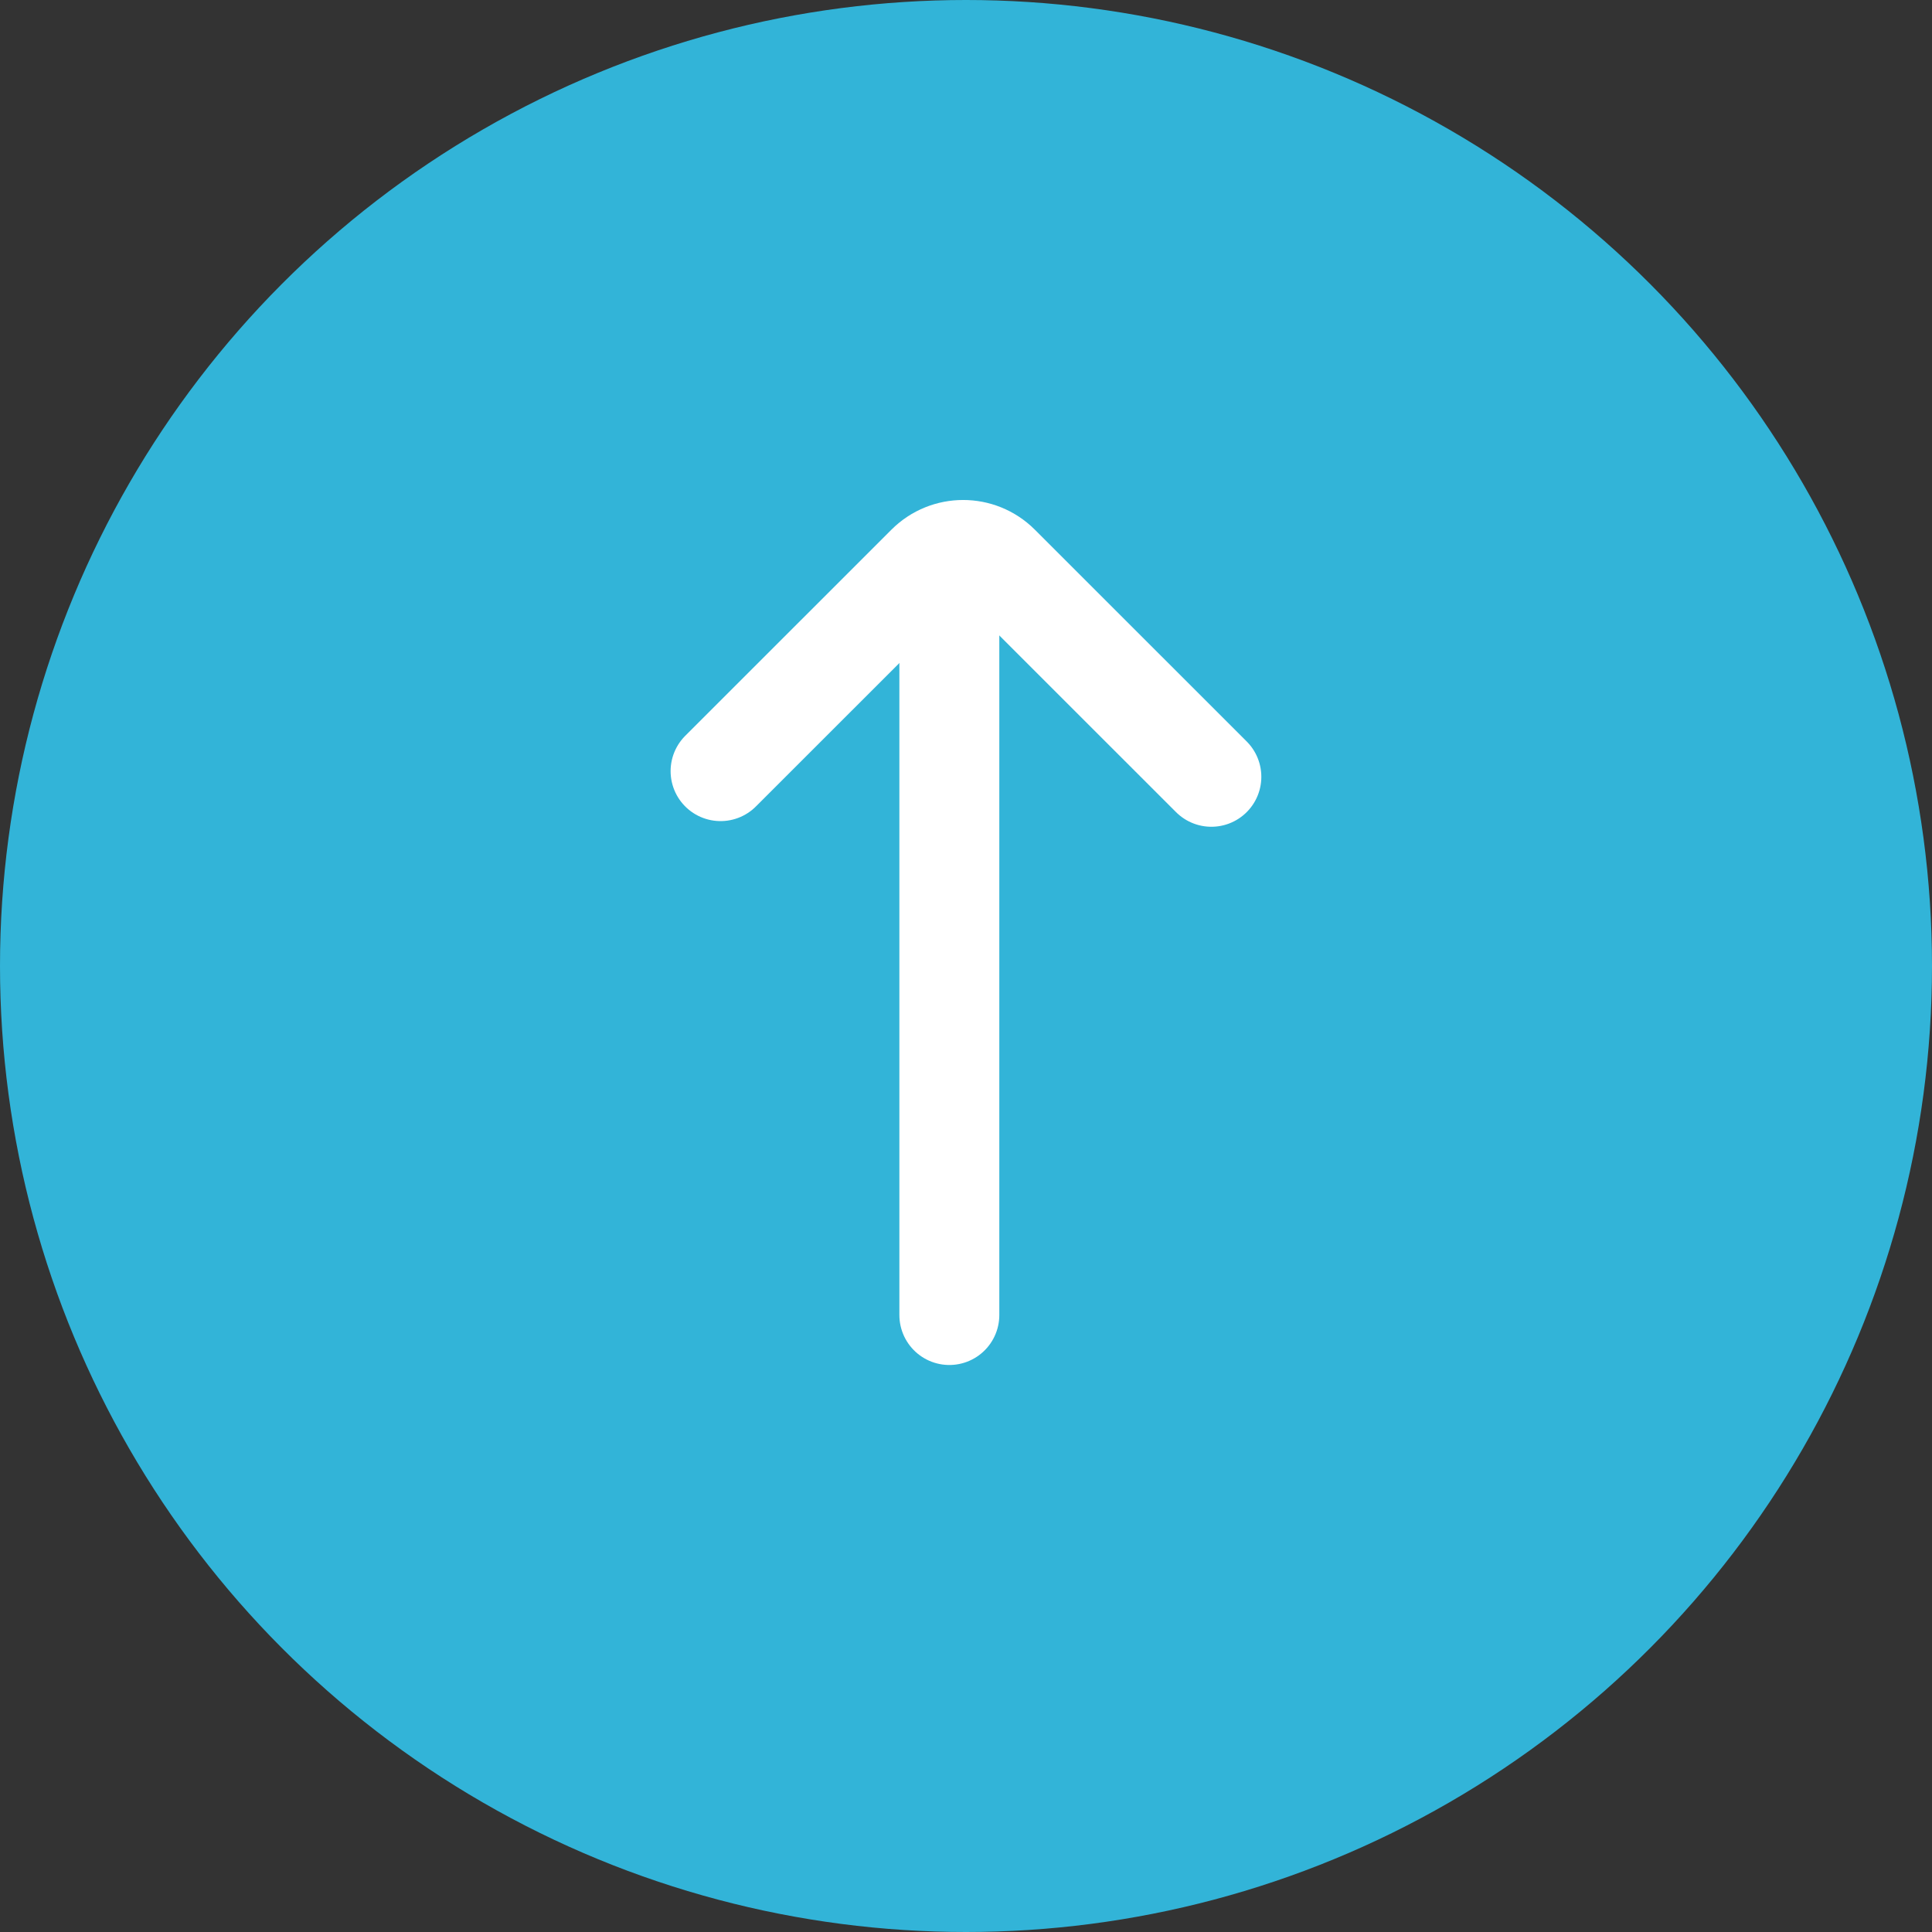 <svg width="29" height="29" viewBox="0 0 29 29" fill="none" xmlns="http://www.w3.org/2000/svg">
<rect x="0" y="0" width="29" height="29" fill="#333333" stroke="none"/>
<circle cx="14.5" cy="14.5" r="14.5" fill="#32B4D8"/>
<line x1="14.25" y1="19.739" x2="14.25" y2="8.75" stroke="white" stroke-width="1.5" stroke-linecap="round" stroke-linejoin="bevel"/>
<path d="M18.183 11.66L15.002 8.48C14.701 8.18 14.213 8.18 13.912 8.48L10.816 11.575" stroke="white" stroke-width="1.5" stroke-linecap="round" stroke-linejoin="bevel"/>
</svg>
